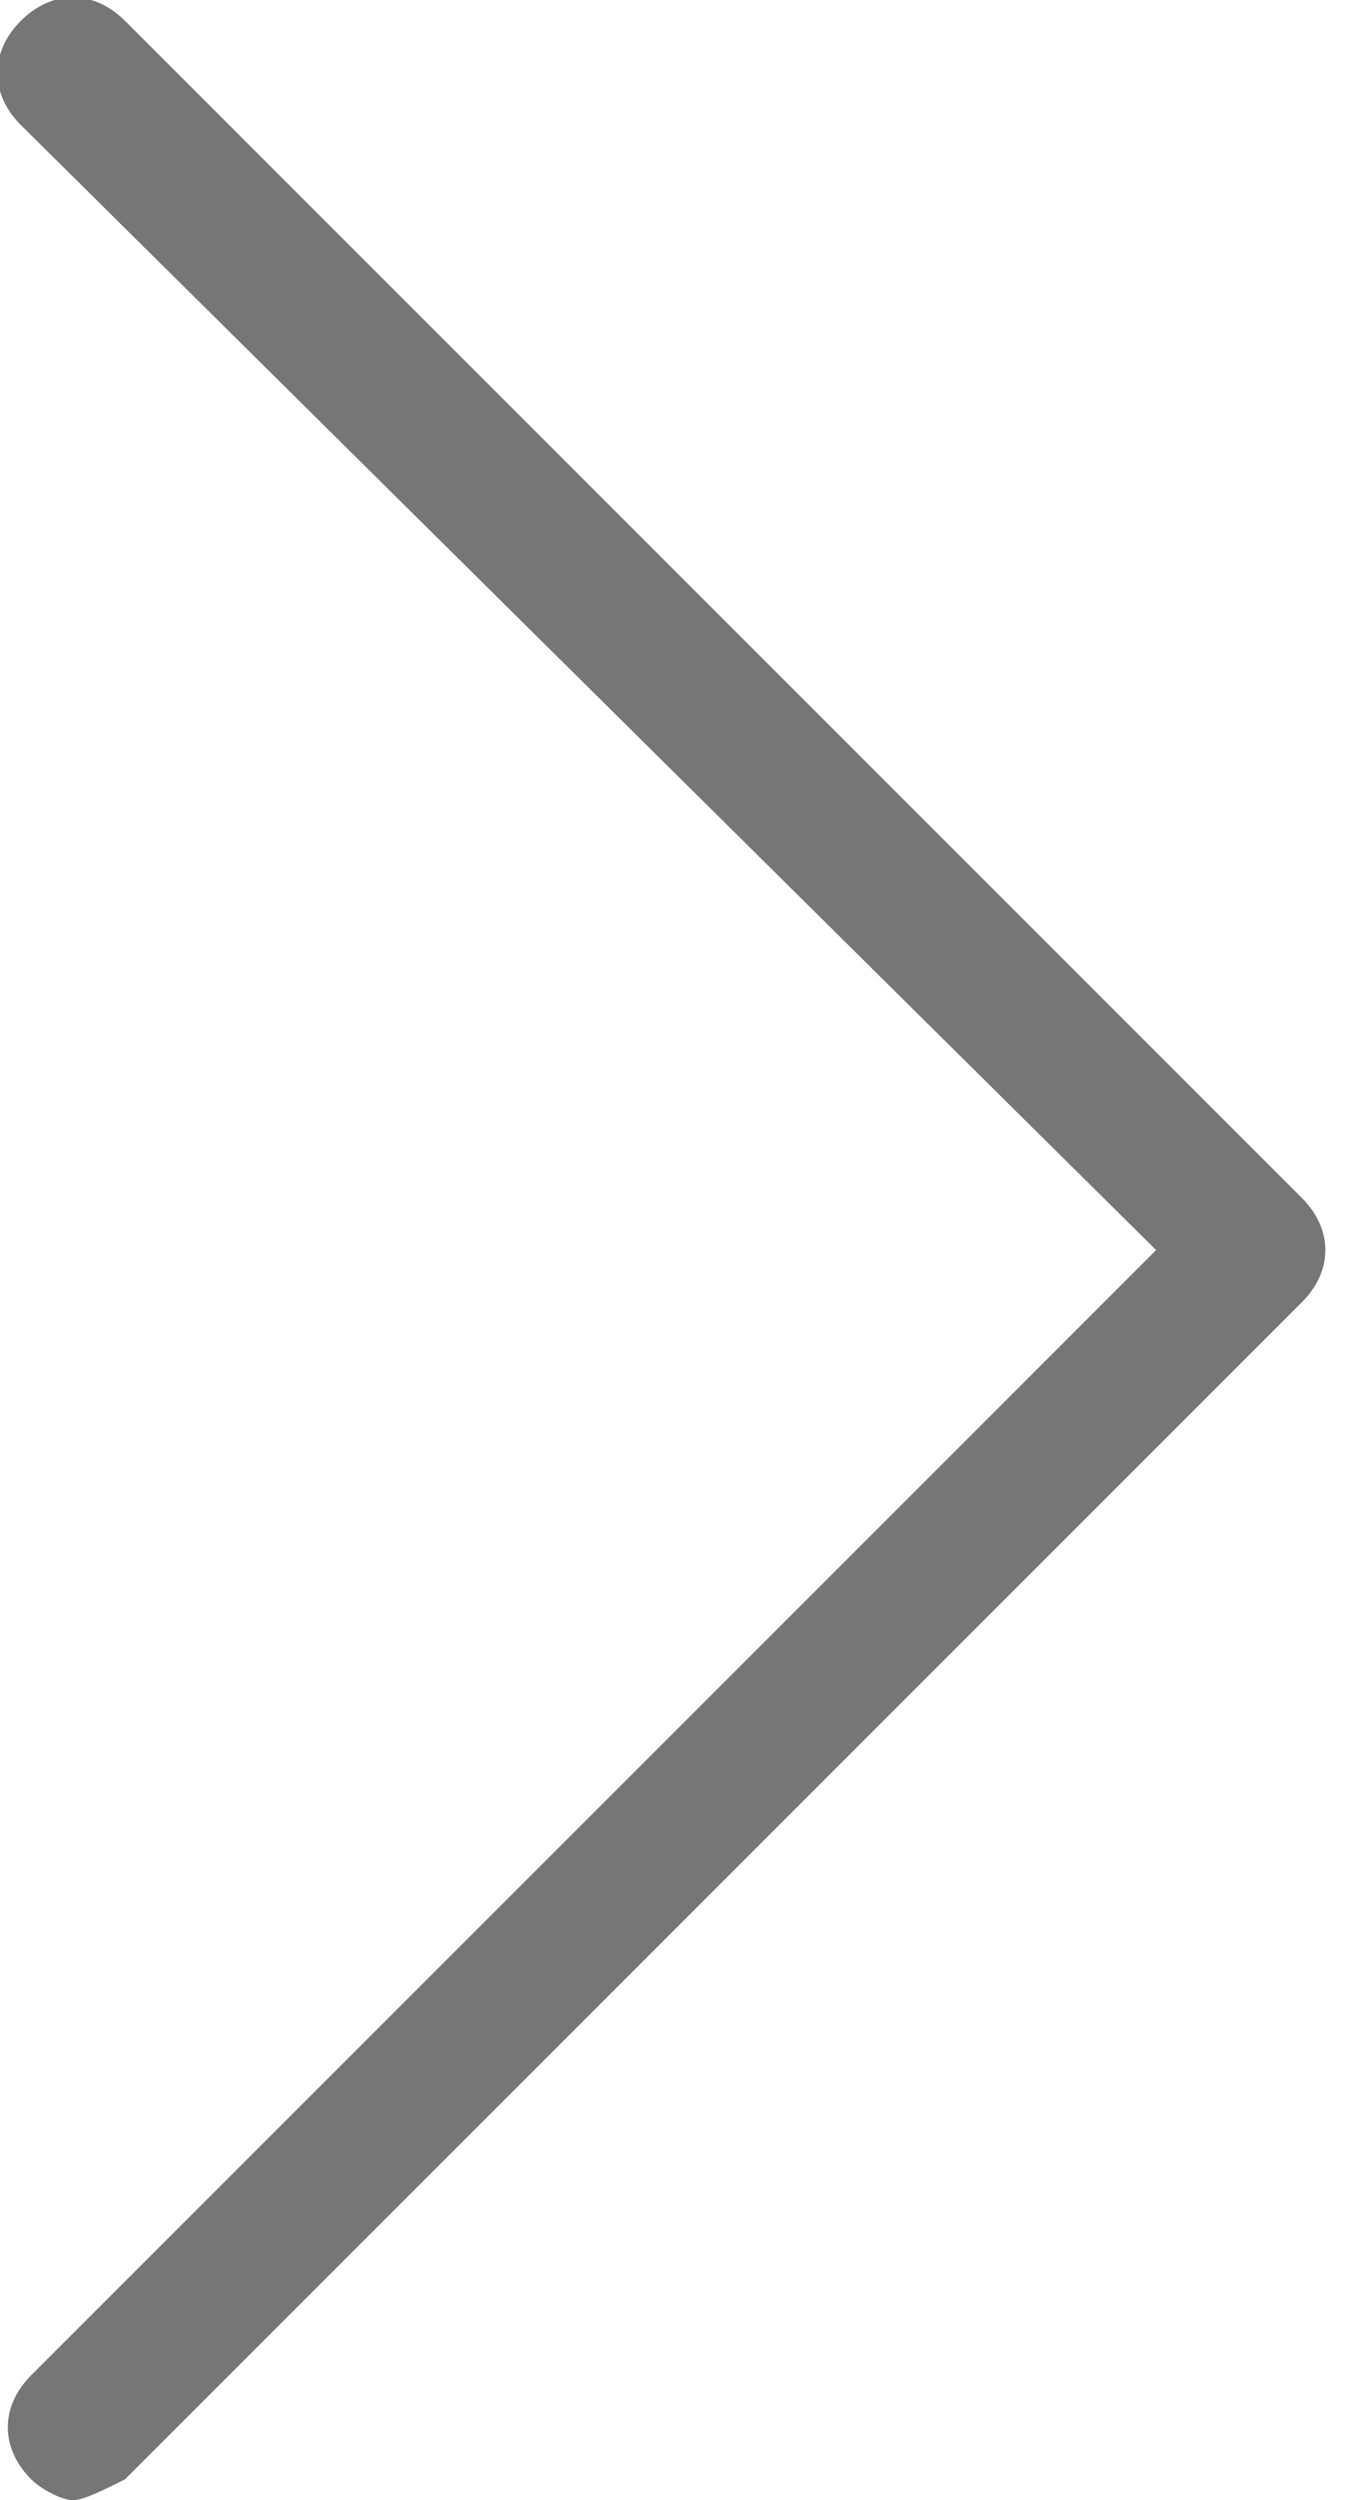 <?xml version="1.0" encoding="utf-8"?>
<!-- Generator: Adobe Illustrator 22.1.0, SVG Export Plug-In . SVG Version: 6.00 Build 0)  -->
<svg version="1.1" id="Ebene_1" xmlns="http://www.w3.org/2000/svg" xmlns:xlink="http://www.w3.org/1999/xlink" x="0px" y="0px"
	 viewBox="0 0 13 24" style="enable-background:new 0 0 13 24;" xml:space="preserve">
<style type="text/css">
	.st0{fill:#767676;}
</style>
<title>steuerung_pfeil_rechts</title>
<desc>Created with Sketch.</desc>
<g id="Icons">
	<g id="steuerung_pfeil_rechts" transform="translate(-19, -12)">
		<g id="Shape" transform="translate(19, 12)">
			<path class="st0" d="M12.5,11.5L1.2,0.2c-0.3-0.3-0.7-0.3-1,0s-0.3,0.7,0,1L11.1,12L0.3,22.8c-0.3,0.3-0.3,0.7,0,1
				C0.4,23.9,0.6,24,0.7,24s0.3-0.1,0.5-0.2l11.3-11.3C12.8,12.2,12.8,11.8,12.5,11.5L12.5,11.5z"/>
		</g>
	</g>
</g>
</svg>
